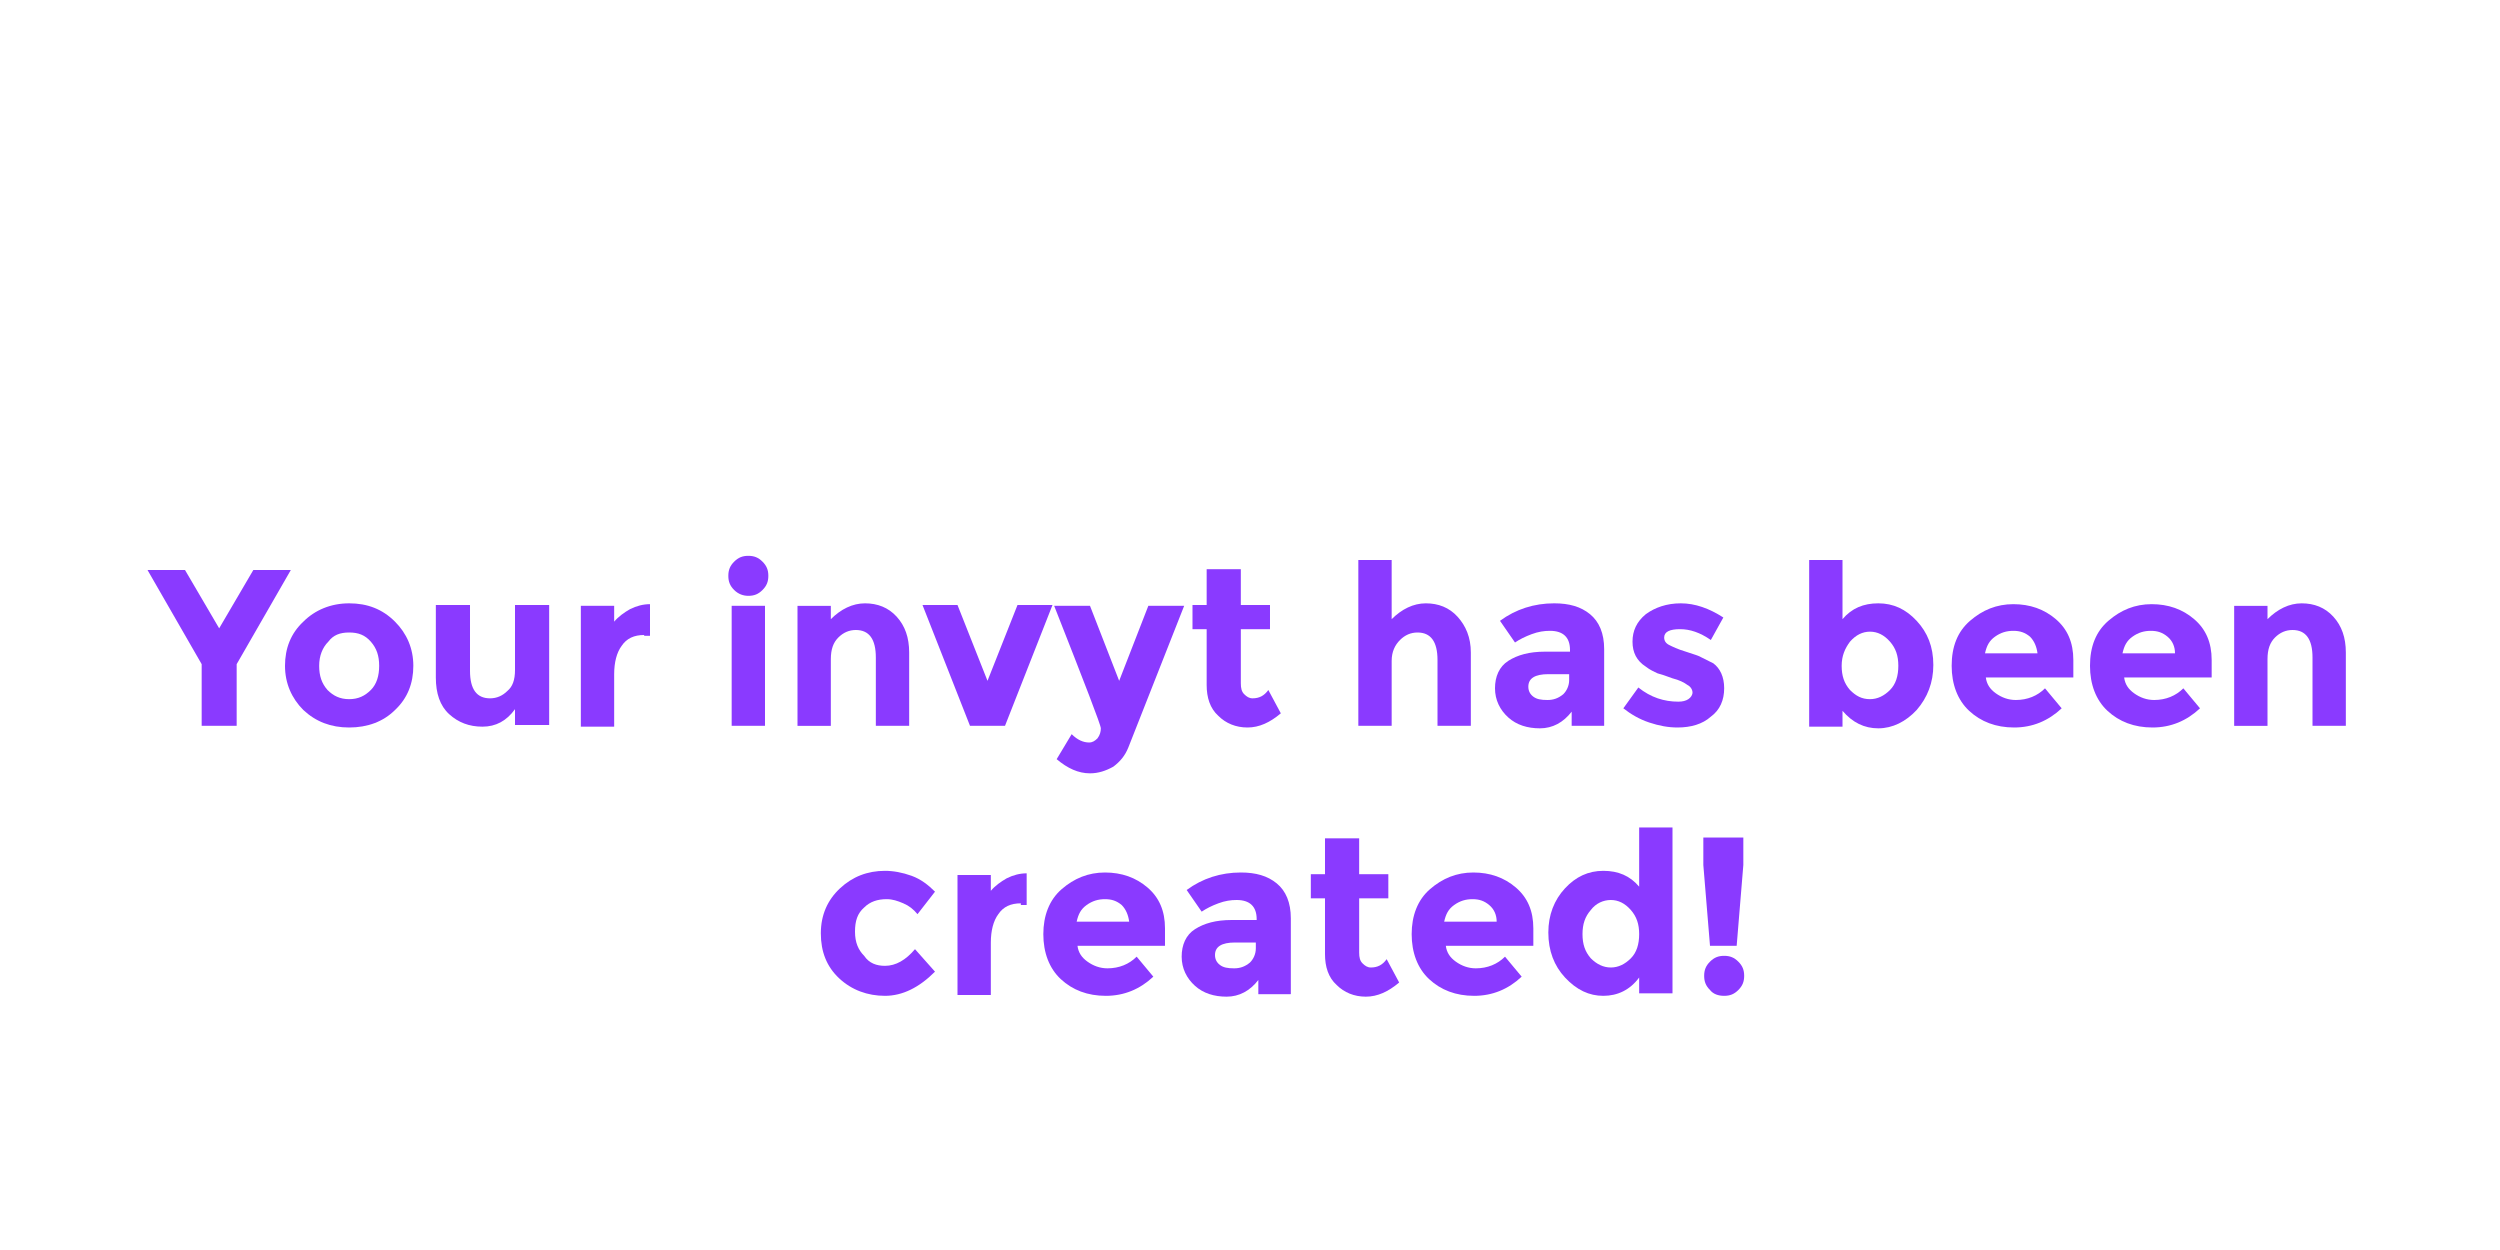 <svg enable-background="new 0 0 300 150" viewBox="0 0 300 150" xmlns="http://www.w3.org/2000/svg"><g fill="#8a3aff"><path d="m28.4 87.1h-4.2v-7.4l-6.5-11.3h4.5l4.1 7 4.1-7h4.5l-6.5 11.3z"/><path d="m49.6 79.9c0 2.1-.7 3.9-2.2 5.3-1.4 1.4-3.3 2.1-5.5 2.1s-4-.7-5.5-2.1c-1.4-1.4-2.2-3.2-2.2-5.3s.7-3.9 2.2-5.3c1.4-1.4 3.3-2.2 5.5-2.2s4 .7 5.5 2.2c1.4 1.4 2.2 3.2 2.2 5.3zm-11.3 0c0 1.2.3 2.1 1 2.9.7.7 1.5 1.1 2.6 1.1s1.9-.4 2.6-1.1 1-1.7 1-2.9-.3-2.1-1-2.9-1.5-1.1-2.6-1.1-1.9.3-2.5 1.1c-.7.7-1.1 1.7-1.1 2.9z"/><path d="m61.8 80.4v-7.8h4.1v14.4h-4.1v-1.9c-1 1.4-2.3 2.1-3.9 2.1s-2.9-.5-4-1.5-1.6-2.5-1.6-4.4v-8.7h4.1v7.9c0 2.2.8 3.3 2.4 3.3.8 0 1.5-.3 2.1-.9.6-.5.9-1.3.9-2.5z"/><path d="m77.3 76.2c-1.2 0-2.1.4-2.7 1.3-.6.8-.9 2-.9 3.4v6.3h-4v-14.5h4v1.9c.5-.6 1.2-1.1 1.9-1.5.8-.4 1.6-.6 2.4-.6v3.8h-.7z"/><path d="m88.1 70.8c-.5-.5-.7-1-.7-1.7s.2-1.2.7-1.7 1-.7 1.7-.7 1.2.2 1.7.7.7 1 .7 1.7-.2 1.2-.7 1.7-1 .7-1.7.7c-.6 0-1.2-.2-1.7-.7zm3.7 16.3h-4v-14.4h4z"/><path d="m99.7 79.1v8h-4v-14.4h4v1.6c1.2-1.2 2.6-1.9 4.1-1.9s2.8.5 3.8 1.6 1.5 2.5 1.5 4.3v8.8h-4v-8.2c0-2.2-.8-3.3-2.4-3.3-.8 0-1.5.3-2.1.9s-.9 1.4-.9 2.6z"/><path d="m116.4 87.1-5.7-14.5h4.2l3.6 9.1 3.6-9.1h4.2l-5.7 14.5z"/><path d="m130.8 92.8c-1.4 0-2.7-.6-4-1.7l1.8-3c.7.7 1.4 1 2.1 1 .4 0 .7-.2 1-.5.3-.4.4-.8.4-1.2s-1.9-5.3-5.6-14.7h4.3l3.5 9 3.5-9h4.3l-6.7 17c-.4 1-1 1.7-1.8 2.3-.9.5-1.8.8-2.8.8z"/><path d="m148.9 75.6v6.4c0 .6.1 1 .4 1.3s.6.5 1 .5c.8 0 1.4-.3 1.9-1l1.5 2.8c-1.3 1.1-2.6 1.7-4 1.7s-2.6-.5-3.5-1.4c-1-.9-1.4-2.2-1.4-3.7v-6.7h-1.7v-2.9h1.7v-4.3h4.1v4.3h3.5v2.9h-3.5z"/><path d="m167 79.3v7.8h-4v-19.9h4v7.1c1.2-1.2 2.6-1.9 4.1-1.9s2.8.5 3.8 1.6 1.6 2.5 1.6 4.3v8.8h-4v-7.9c0-2.2-.8-3.3-2.4-3.3-.8 0-1.5.3-2.1.9s-1 1.4-1 2.5z"/><path d="m192.4 87.1h-3.8v-1.7c-1 1.3-2.3 2-3.8 2s-2.8-.4-3.8-1.3-1.6-2.1-1.6-3.5.5-2.6 1.6-3.3 2.5-1.1 4.4-1.1h3v-.2c0-1.5-.8-2.3-2.4-2.3-.7 0-1.4.1-2.2.4s-1.4.6-2 1l-1.8-2.6c1.9-1.4 4.1-2.1 6.5-2.1 1.8 0 3.2.4 4.3 1.3s1.7 2.3 1.7 4.2v9.2zm-4.1-5.5v-.7h-2.5c-1.6 0-2.4.5-2.4 1.5 0 .5.2.9.6 1.2s.9.4 1.7.4c.7 0 1.3-.2 1.9-.7.4-.4.7-1 .7-1.7z"/><path d="m206.9 82.6c0 1.4-.5 2.6-1.6 3.4-1 .9-2.4 1.3-4 1.3-1.1 0-2.2-.2-3.4-.6s-2.2-1-3.1-1.7l1.8-2.5c1.5 1.2 3.1 1.7 4.8 1.7.5 0 .9-.1 1.2-.3s.5-.5.5-.8-.2-.7-.6-.9c-.4-.3-1-.6-1.8-.8-.8-.3-1.4-.5-1.8-.6-.4-.2-.9-.4-1.4-.8-1.1-.7-1.6-1.7-1.6-3s.5-2.4 1.6-3.3c1.1-.8 2.5-1.3 4.2-1.3s3.4.6 5.1 1.7l-1.5 2.7c-1.3-.9-2.5-1.3-3.7-1.3s-1.9.3-1.9 1c0 .4.2.7.6.9s1 .5 2 .8c.9.3 1.6.5 1.9.7l1.4.7c.8.6 1.3 1.6 1.3 3z"/><path d="m225.4 72.4c1.8 0 3.3.7 4.6 2.1s2 3.1 2 5.3c0 2.1-.7 3.9-2 5.4-1.3 1.4-2.9 2.2-4.6 2.2s-3.1-.7-4.3-2.1v1.9h-4v-20h4v7.1c1.1-1.3 2.5-1.9 4.3-1.9zm-4.4 7.5c0 1.2.3 2.1 1 2.9.7.7 1.4 1.1 2.4 1.1.9 0 1.7-.4 2.4-1.1s1-1.7 1-2.9-.3-2.1-1-2.9-1.5-1.2-2.4-1.2-1.7.4-2.4 1.2c-.6.8-1 1.7-1 2.9z"/><path d="m247.4 85c-1.6 1.5-3.5 2.3-5.7 2.3s-4-.7-5.4-2-2.1-3.2-2.1-5.4c0-2.3.7-4.1 2.2-5.4s3.2-2 5.2-2 3.7.6 5.1 1.8 2.1 2.8 2.1 4.9v2.1h-10.5c.1.8.5 1.4 1.2 1.9s1.5.8 2.4.8c1.4 0 2.6-.5 3.5-1.4zm-3.8-8.6c-.6-.5-1.2-.7-2-.7s-1.5.2-2.2.7-1 1.1-1.2 2h6.3c-.1-.8-.4-1.5-.9-2z"/><path d="m264 85c-1.6 1.5-3.5 2.3-5.7 2.3s-4-.7-5.4-2-2.1-3.2-2.1-5.4c0-2.3.7-4.1 2.2-5.4s3.2-2 5.2-2 3.7.6 5.1 1.8 2.1 2.8 2.1 4.9v2.1h-10.5c.1.8.5 1.4 1.2 1.9s1.5.8 2.4.8c1.4 0 2.6-.5 3.5-1.4zm-3.9-8.6c-.6-.5-1.2-.7-2-.7s-1.5.2-2.2.7-1 1.1-1.2 2h6.3c0-.8-.3-1.5-.9-2z"/><path d="m272.1 79.1v8h-4v-14.4h4v1.6c1.2-1.2 2.6-1.9 4.1-1.9s2.8.5 3.8 1.6 1.5 2.5 1.5 4.3v8.8h-4v-8.2c0-2.2-.8-3.3-2.4-3.3-.8 0-1.5.3-2.1.9s-.9 1.4-.9 2.6z"/><path d="m106.2 115.9c1.3 0 2.5-.7 3.6-2l2.4 2.7c-1.9 1.9-3.9 2.9-6 2.9s-4-.7-5.5-2.1-2.2-3.2-2.2-5.4.8-4 2.3-5.4 3.3-2.1 5.4-2.1c1 0 2.1.2 3.2.6s2 1.1 2.8 1.9l-2.1 2.7c-.5-.6-1-1-1.7-1.3s-1.3-.5-2-.5c-1.1 0-2 .3-2.7 1-.8.7-1.1 1.6-1.1 2.9s.4 2.2 1.1 2.9c.6.9 1.5 1.2 2.5 1.2z"/><path d="m122.5 108.4c-1.2 0-2.1.4-2.7 1.3-.6.8-.9 2-.9 3.4v6.3h-4v-14.4h4v1.9c.5-.6 1.2-1.1 1.9-1.5.8-.4 1.6-.6 2.4-.6v3.8h-.7z"/><path d="m138.4 117.2c-1.6 1.5-3.5 2.3-5.7 2.3s-4-.7-5.4-2-2.1-3.2-2.1-5.4.7-4.1 2.2-5.4 3.2-2 5.2-2 3.7.6 5.1 1.8 2.1 2.8 2.1 4.9v2.1h-10.5c.1.8.5 1.4 1.2 1.9s1.5.8 2.4.8c1.4 0 2.6-.5 3.5-1.4zm-3.8-8.6c-.6-.5-1.2-.7-2-.7s-1.5.2-2.2.7-1 1.1-1.2 2h6.3c-.1-.8-.4-1.5-.9-2z"/><path d="m154.8 119.3h-3.8v-1.7c-1 1.3-2.3 2-3.8 2s-2.8-.4-3.8-1.3-1.6-2.1-1.6-3.5.5-2.6 1.6-3.3 2.5-1.1 4.4-1.1h3v-.1c0-1.5-.8-2.3-2.4-2.3-.7 0-1.4.1-2.2.4s-1.4.6-2 1l-1.8-2.6c1.9-1.4 4.1-2.1 6.5-2.1 1.8 0 3.2.4 4.3 1.3s1.7 2.3 1.7 4.2v9.1zm-4.1-5.5v-.7h-2.5c-1.6 0-2.4.5-2.4 1.5 0 .5.2.9.6 1.2s.9.4 1.7.4c.7 0 1.3-.2 1.9-.7.4-.4.7-1 .7-1.7z"/><path d="m163.1 107.8v6.5c0 .6.1 1 .4 1.3s.6.5 1 .5c.8 0 1.4-.3 1.9-1l1.5 2.8c-1.3 1.1-2.6 1.7-4 1.7s-2.6-.5-3.5-1.4c-1-.9-1.4-2.2-1.4-3.7v-6.7h-1.7v-2.9h1.7v-4.3h4.1v4.3h3.5v2.9z"/><path d="m182.6 117.2c-1.6 1.5-3.5 2.3-5.7 2.3s-4-.7-5.4-2-2.1-3.2-2.1-5.4.7-4.1 2.2-5.4 3.2-2 5.2-2 3.7.6 5.1 1.8 2.1 2.8 2.1 4.9v2.1h-10.5c.1.8.5 1.4 1.2 1.9s1.5.8 2.4.8c1.4 0 2.6-.5 3.5-1.4zm-3.9-8.6c-.6-.5-1.2-.7-2-.7s-1.5.2-2.2.7-1 1.1-1.2 2h6.3c0-.8-.3-1.5-.9-2z"/><path d="m192.4 119.5c-1.7 0-3.2-.7-4.6-2.2-1.3-1.4-2-3.2-2-5.4 0-2.1.7-3.9 2-5.3s2.8-2.1 4.6-2.1 3.2.6 4.3 1.9v-7.1h4v19.9h-4v-1.9c-1.1 1.5-2.6 2.2-4.3 2.2zm-2.5-7.4c0 1.2.3 2.1 1 2.9.7.7 1.5 1.1 2.4 1.1s1.7-.4 2.4-1.1 1-1.7 1-2.9-.3-2.1-1-2.9-1.5-1.2-2.4-1.2-1.8.4-2.4 1.2c-.7.8-1 1.7-1 2.9z"/><path d="m204.5 100.5h4.7v3.3l-.8 9.7h-3.2l-.8-9.7v-3.3zm.7 18.3c-.5-.5-.7-1-.7-1.7s.2-1.2.7-1.7 1-.7 1.7-.7 1.2.2 1.7.7.7 1 .7 1.7-.2 1.2-.7 1.7-1 .7-1.7.7-1.3-.2-1.7-.7z"/></g></svg>